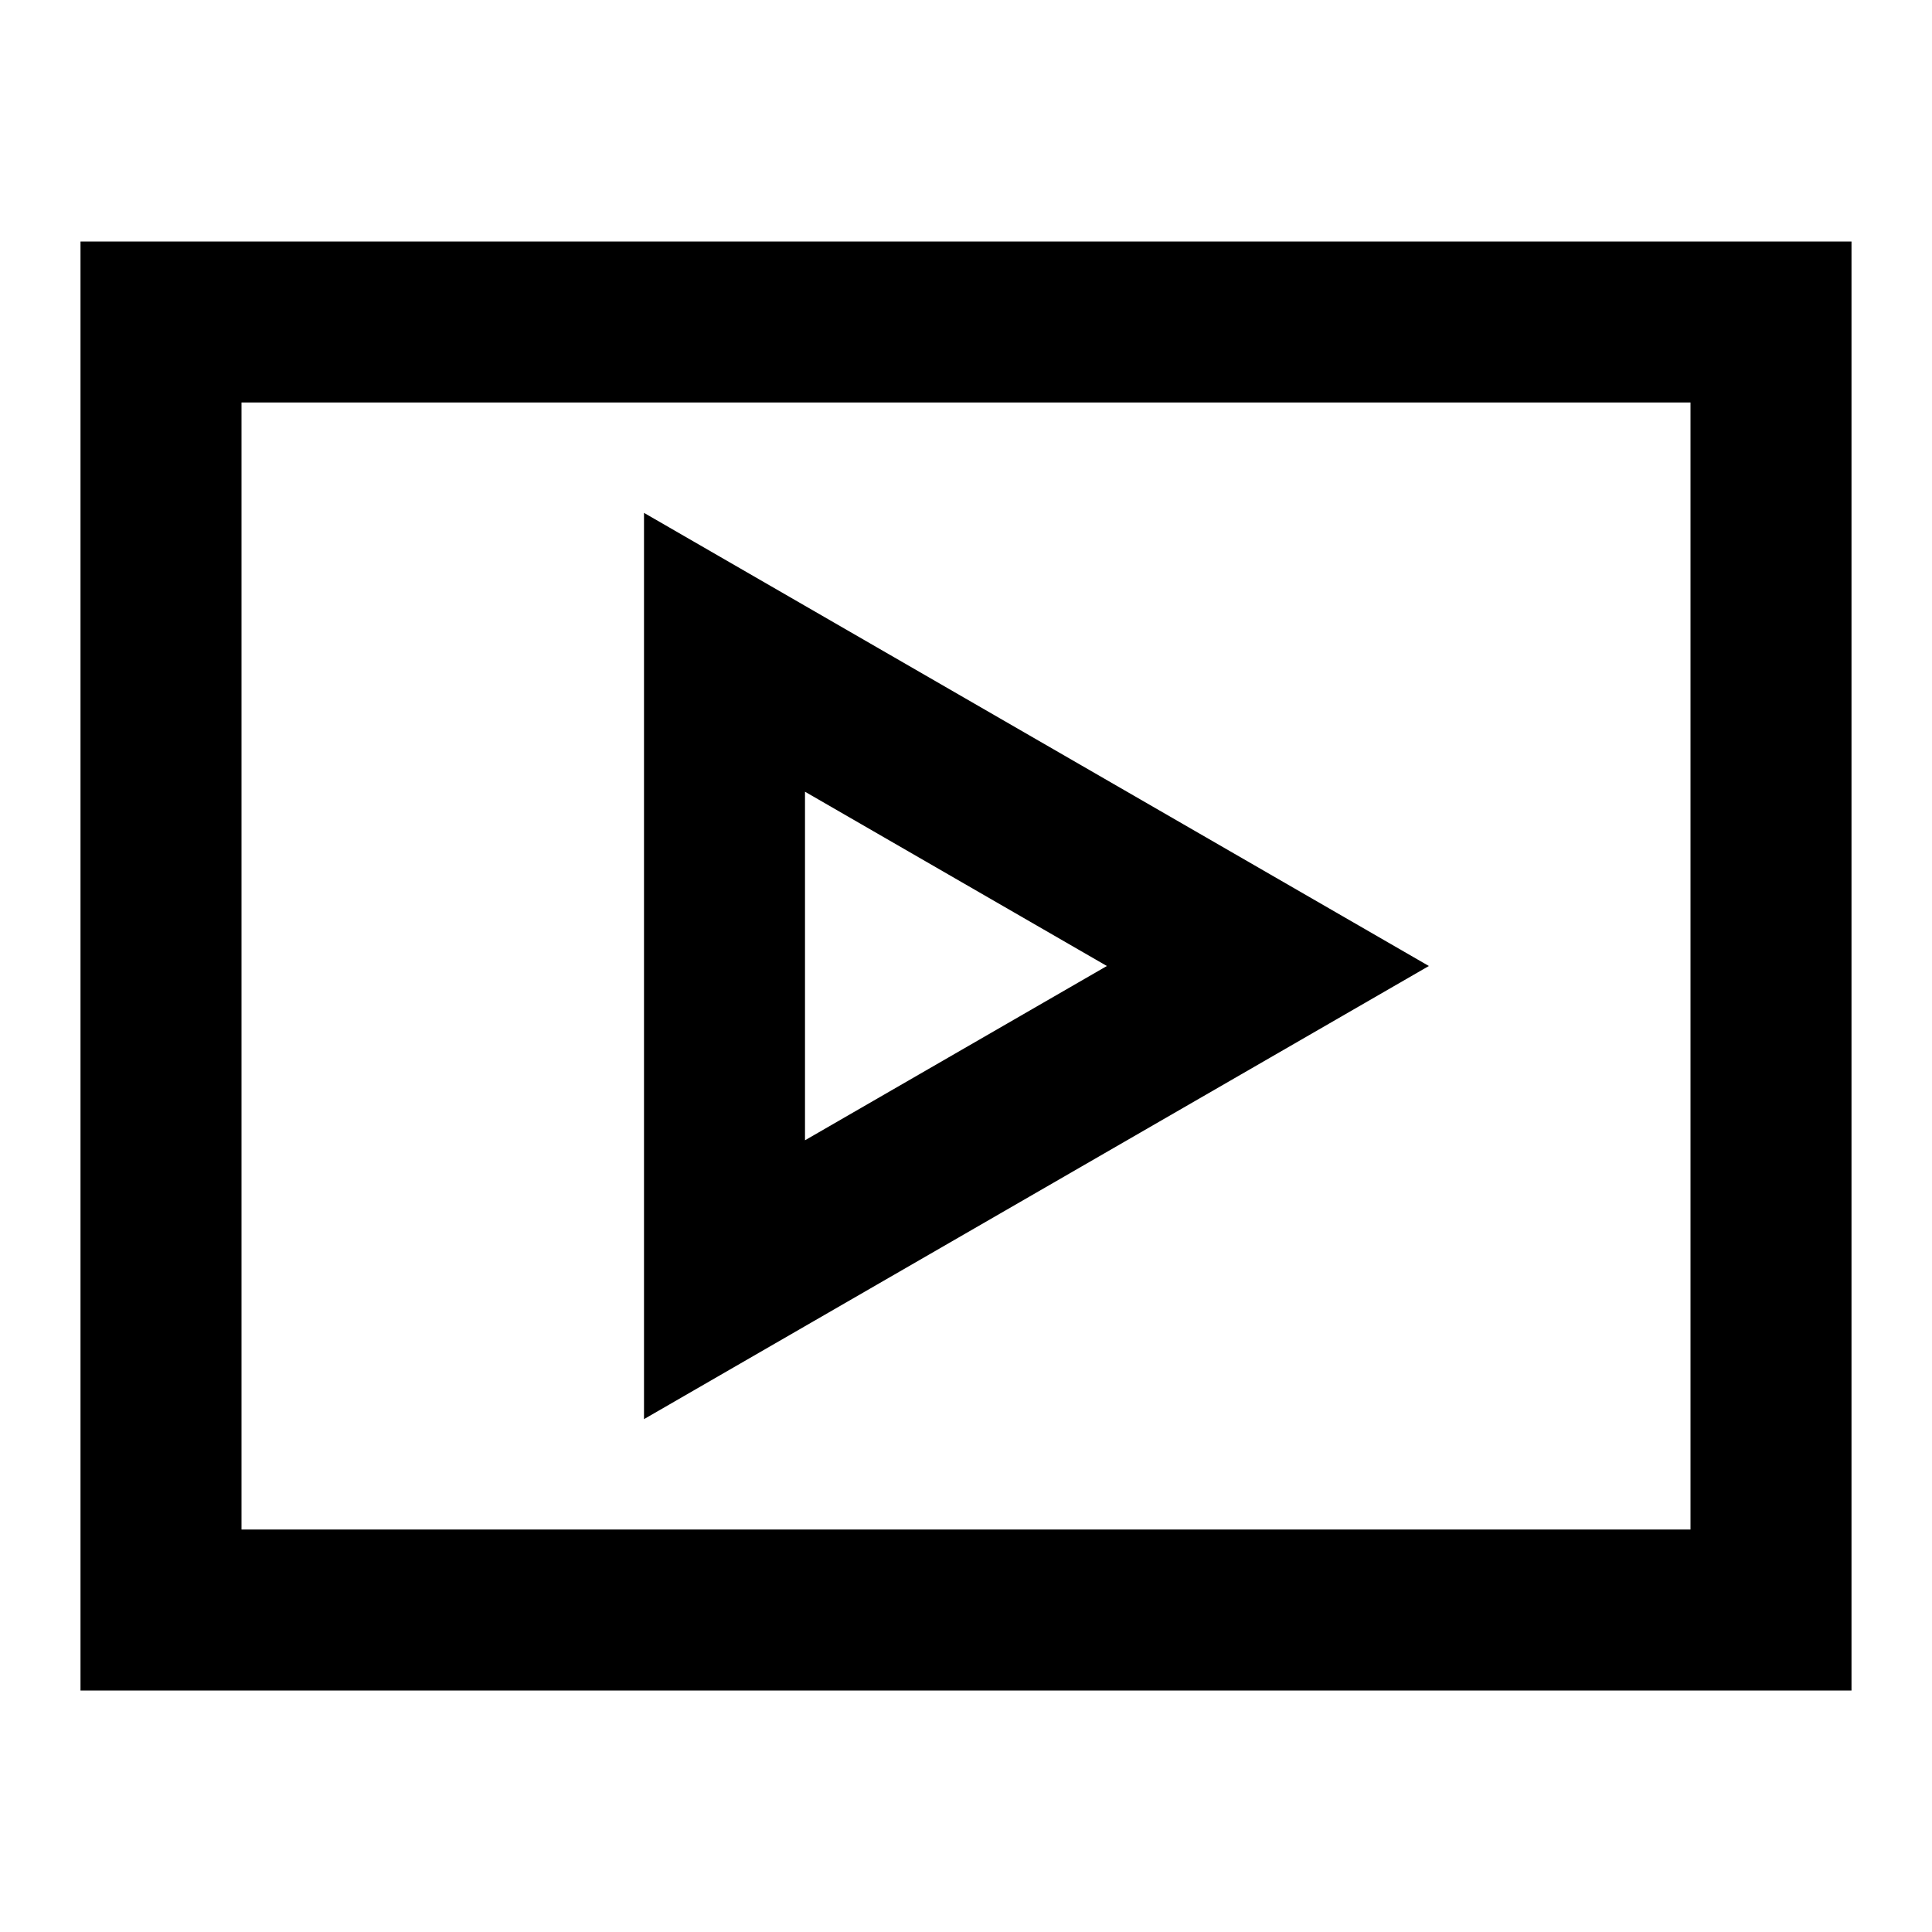 <svg width="24" height="24" viewBox="0 0 24 24" fill="none" xmlns="http://www.w3.org/2000/svg">
<path d="M1 3H23V21H1V3ZM3 5V19H21V5H3ZM8 6.371L17.75 12L8 17.629L8 6.371ZM10 9.835V14.165L13.75 12L10 9.835Z" fill="black"/>
</svg>

